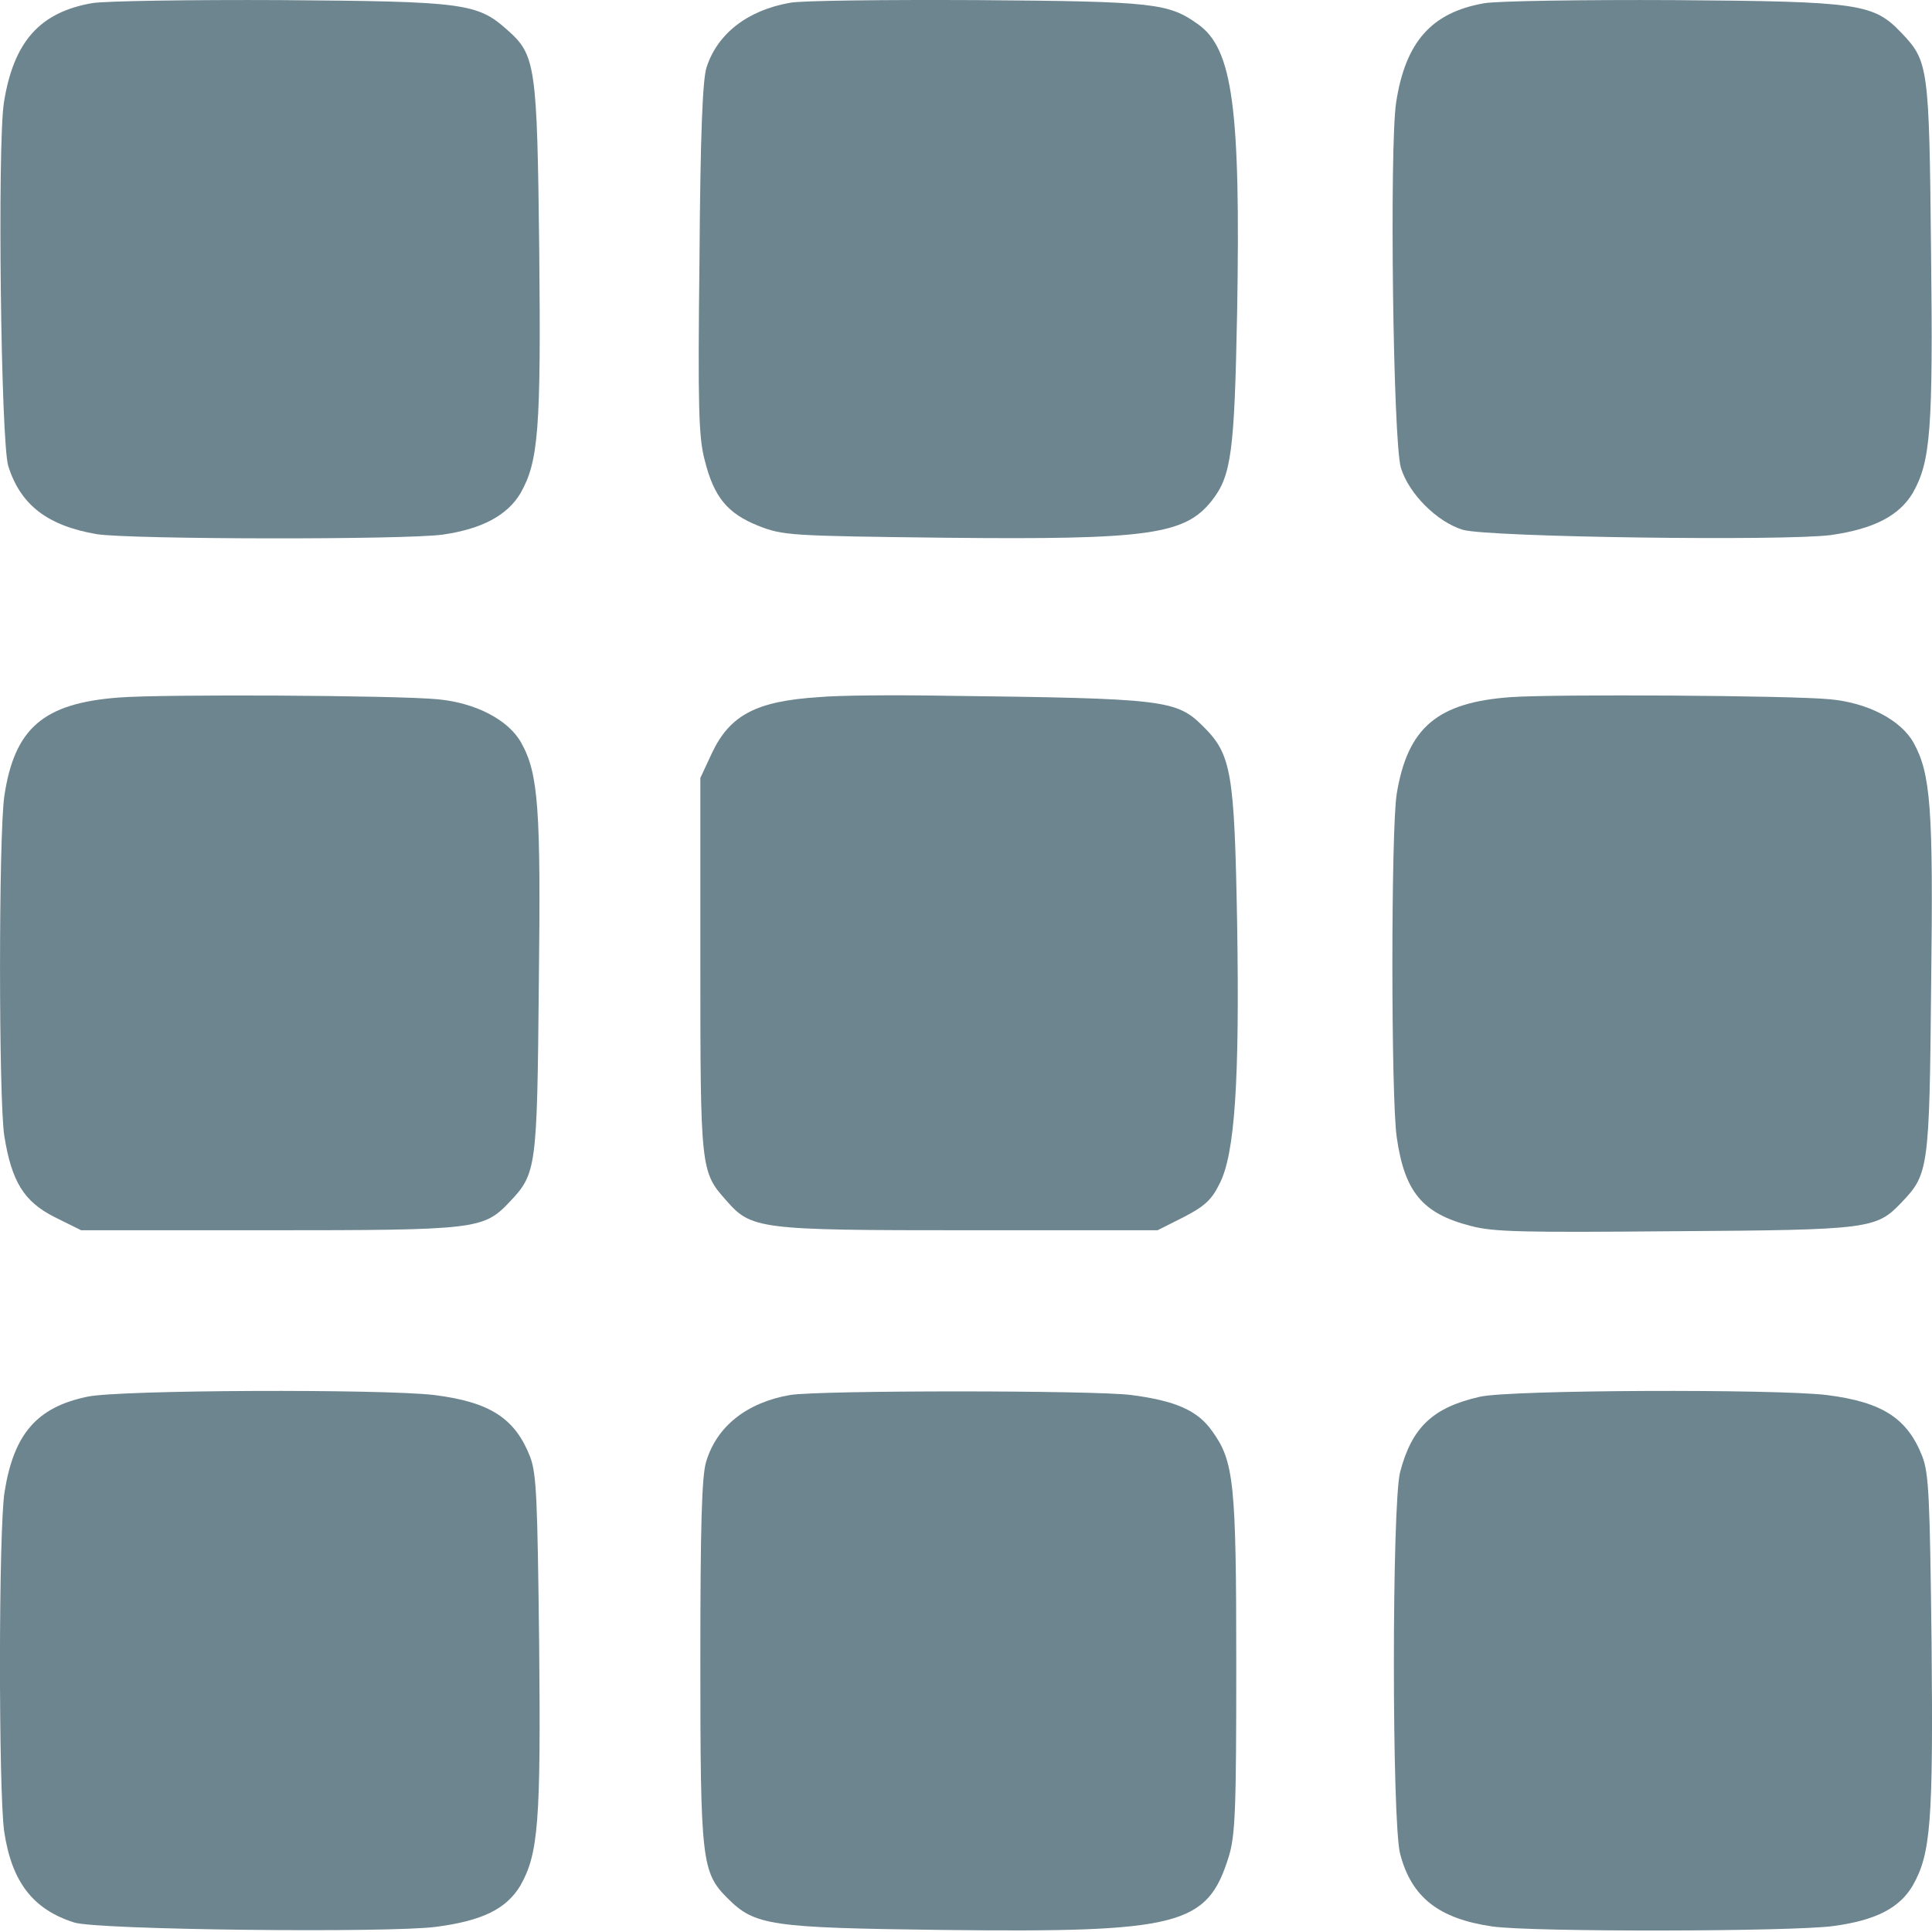 <svg width="18" height="18" viewBox="0 0 18 18" fill="none" xmlns="http://www.w3.org/2000/svg">
<path d="M0.859 0.029C0.368 0.115 0.126 0.39 0.036 0.958C-0.025 1.372 0.008 4.117 0.077 4.342C0.192 4.707 0.445 4.899 0.904 4.977C1.227 5.026 3.768 5.03 4.124 4.981C4.492 4.928 4.726 4.801 4.849 4.596C5.016 4.301 5.041 4.011 5.024 2.333C5.004 0.602 4.992 0.512 4.722 0.275C4.447 0.029 4.312 0.013 2.618 0.001C1.771 -0.003 0.982 0.009 0.859 0.029Z" fill="#6D858F"/>
<path d="M7.36 0.026C6.967 0.095 6.685 0.312 6.583 0.627C6.546 0.738 6.525 1.253 6.517 2.411C6.501 3.794 6.509 4.077 6.566 4.289C6.652 4.633 6.779 4.785 7.066 4.899C7.295 4.989 7.356 4.993 8.805 5.01C10.703 5.03 11.039 4.981 11.289 4.666C11.473 4.433 11.501 4.212 11.526 2.91C11.559 1.008 11.485 0.455 11.162 0.226C10.887 0.03 10.761 0.013 9.103 0.001C8.248 -0.003 7.462 0.005 7.36 0.026Z" fill="#6D858F"/>
<path d="M13.829 0.03C13.338 0.115 13.093 0.39 13.007 0.958C12.945 1.38 12.978 4.113 13.052 4.359C13.126 4.6 13.387 4.862 13.629 4.936C13.862 5.005 16.624 5.042 17.058 4.985C17.459 4.928 17.692 4.805 17.819 4.596C17.987 4.302 18.011 4.011 17.991 2.333C17.974 0.619 17.966 0.57 17.717 0.308C17.455 0.034 17.336 0.013 15.589 0.001C14.742 -0.003 13.952 0.009 13.829 0.03Z" fill="#6D858F"/>
<path d="M1.104 6.499C0.404 6.552 0.134 6.785 0.04 7.419C-0.013 7.788 -0.013 10.243 0.04 10.583C0.109 11.012 0.224 11.196 0.51 11.34L0.756 11.462H2.495C4.443 11.462 4.504 11.454 4.746 11.2C4.999 10.934 5.004 10.889 5.02 9.175C5.04 7.522 5.016 7.207 4.856 6.92C4.738 6.707 4.431 6.548 4.079 6.515C3.698 6.478 1.505 6.466 1.104 6.499Z" fill="#6D858F"/>
<path d="M7.63 6.495C7.045 6.532 6.8 6.662 6.632 7.018L6.525 7.248V8.987C6.525 10.877 6.529 10.918 6.759 11.176C7 11.454 7.053 11.462 9.026 11.462H10.785L11.027 11.34C11.219 11.241 11.289 11.18 11.362 11.029C11.505 10.755 11.55 10.071 11.526 8.598C11.501 7.199 11.473 7.031 11.215 6.773C10.961 6.519 10.871 6.507 8.796 6.482C8.334 6.474 7.81 6.478 7.63 6.495Z" fill="#6D858F"/>
<path d="M14.076 6.495C13.393 6.544 13.115 6.777 13.013 7.395C12.959 7.727 12.959 10.227 13.013 10.595C13.086 11.107 13.254 11.307 13.704 11.422C13.913 11.479 14.207 11.483 15.599 11.471C17.428 11.459 17.481 11.45 17.718 11.201C17.968 10.939 17.976 10.89 17.992 9.179C18.013 7.526 17.988 7.211 17.829 6.921C17.71 6.708 17.403 6.548 17.051 6.515C16.683 6.479 14.486 6.466 14.076 6.495Z" fill="#6D858F"/>
<path d="M0.813 13.013C0.342 13.111 0.129 13.361 0.043 13.897C-0.014 14.237 -0.014 16.692 0.039 17.064C0.109 17.531 0.305 17.789 0.69 17.911C0.895 17.981 3.62 18.01 4.062 17.952C4.496 17.895 4.717 17.785 4.848 17.568C5.015 17.273 5.04 16.983 5.023 15.305C5.007 13.954 4.999 13.729 4.938 13.57C4.798 13.214 4.565 13.062 4.045 12.997C3.567 12.94 1.107 12.948 0.813 13.013Z" fill="#6D858F"/>
<path d="M7.36 12.997C6.959 13.067 6.677 13.288 6.579 13.619C6.538 13.75 6.525 14.221 6.525 15.473C6.525 17.343 6.538 17.445 6.779 17.686C7.033 17.94 7.172 17.961 8.788 17.981C10.998 18.006 11.248 17.94 11.448 17.298C11.509 17.097 11.518 16.868 11.518 15.514C11.518 13.811 11.497 13.615 11.293 13.333C11.158 13.14 10.949 13.05 10.54 12.997C10.192 12.952 7.63 12.952 7.36 12.997Z" fill="#6D858F"/>
<path d="M13.789 13.013C13.351 13.112 13.155 13.296 13.045 13.713C12.967 14.008 12.967 16.983 13.045 17.273C13.151 17.678 13.405 17.875 13.9 17.948C14.264 18.002 16.715 17.997 17.084 17.944C17.476 17.891 17.697 17.777 17.82 17.568C17.988 17.273 18.012 16.983 17.996 15.305C17.98 13.955 17.971 13.729 17.91 13.57C17.771 13.214 17.538 13.062 17.018 12.997C16.539 12.94 14.076 12.948 13.789 13.013Z" fill="#6D858F"/>
</svg>
